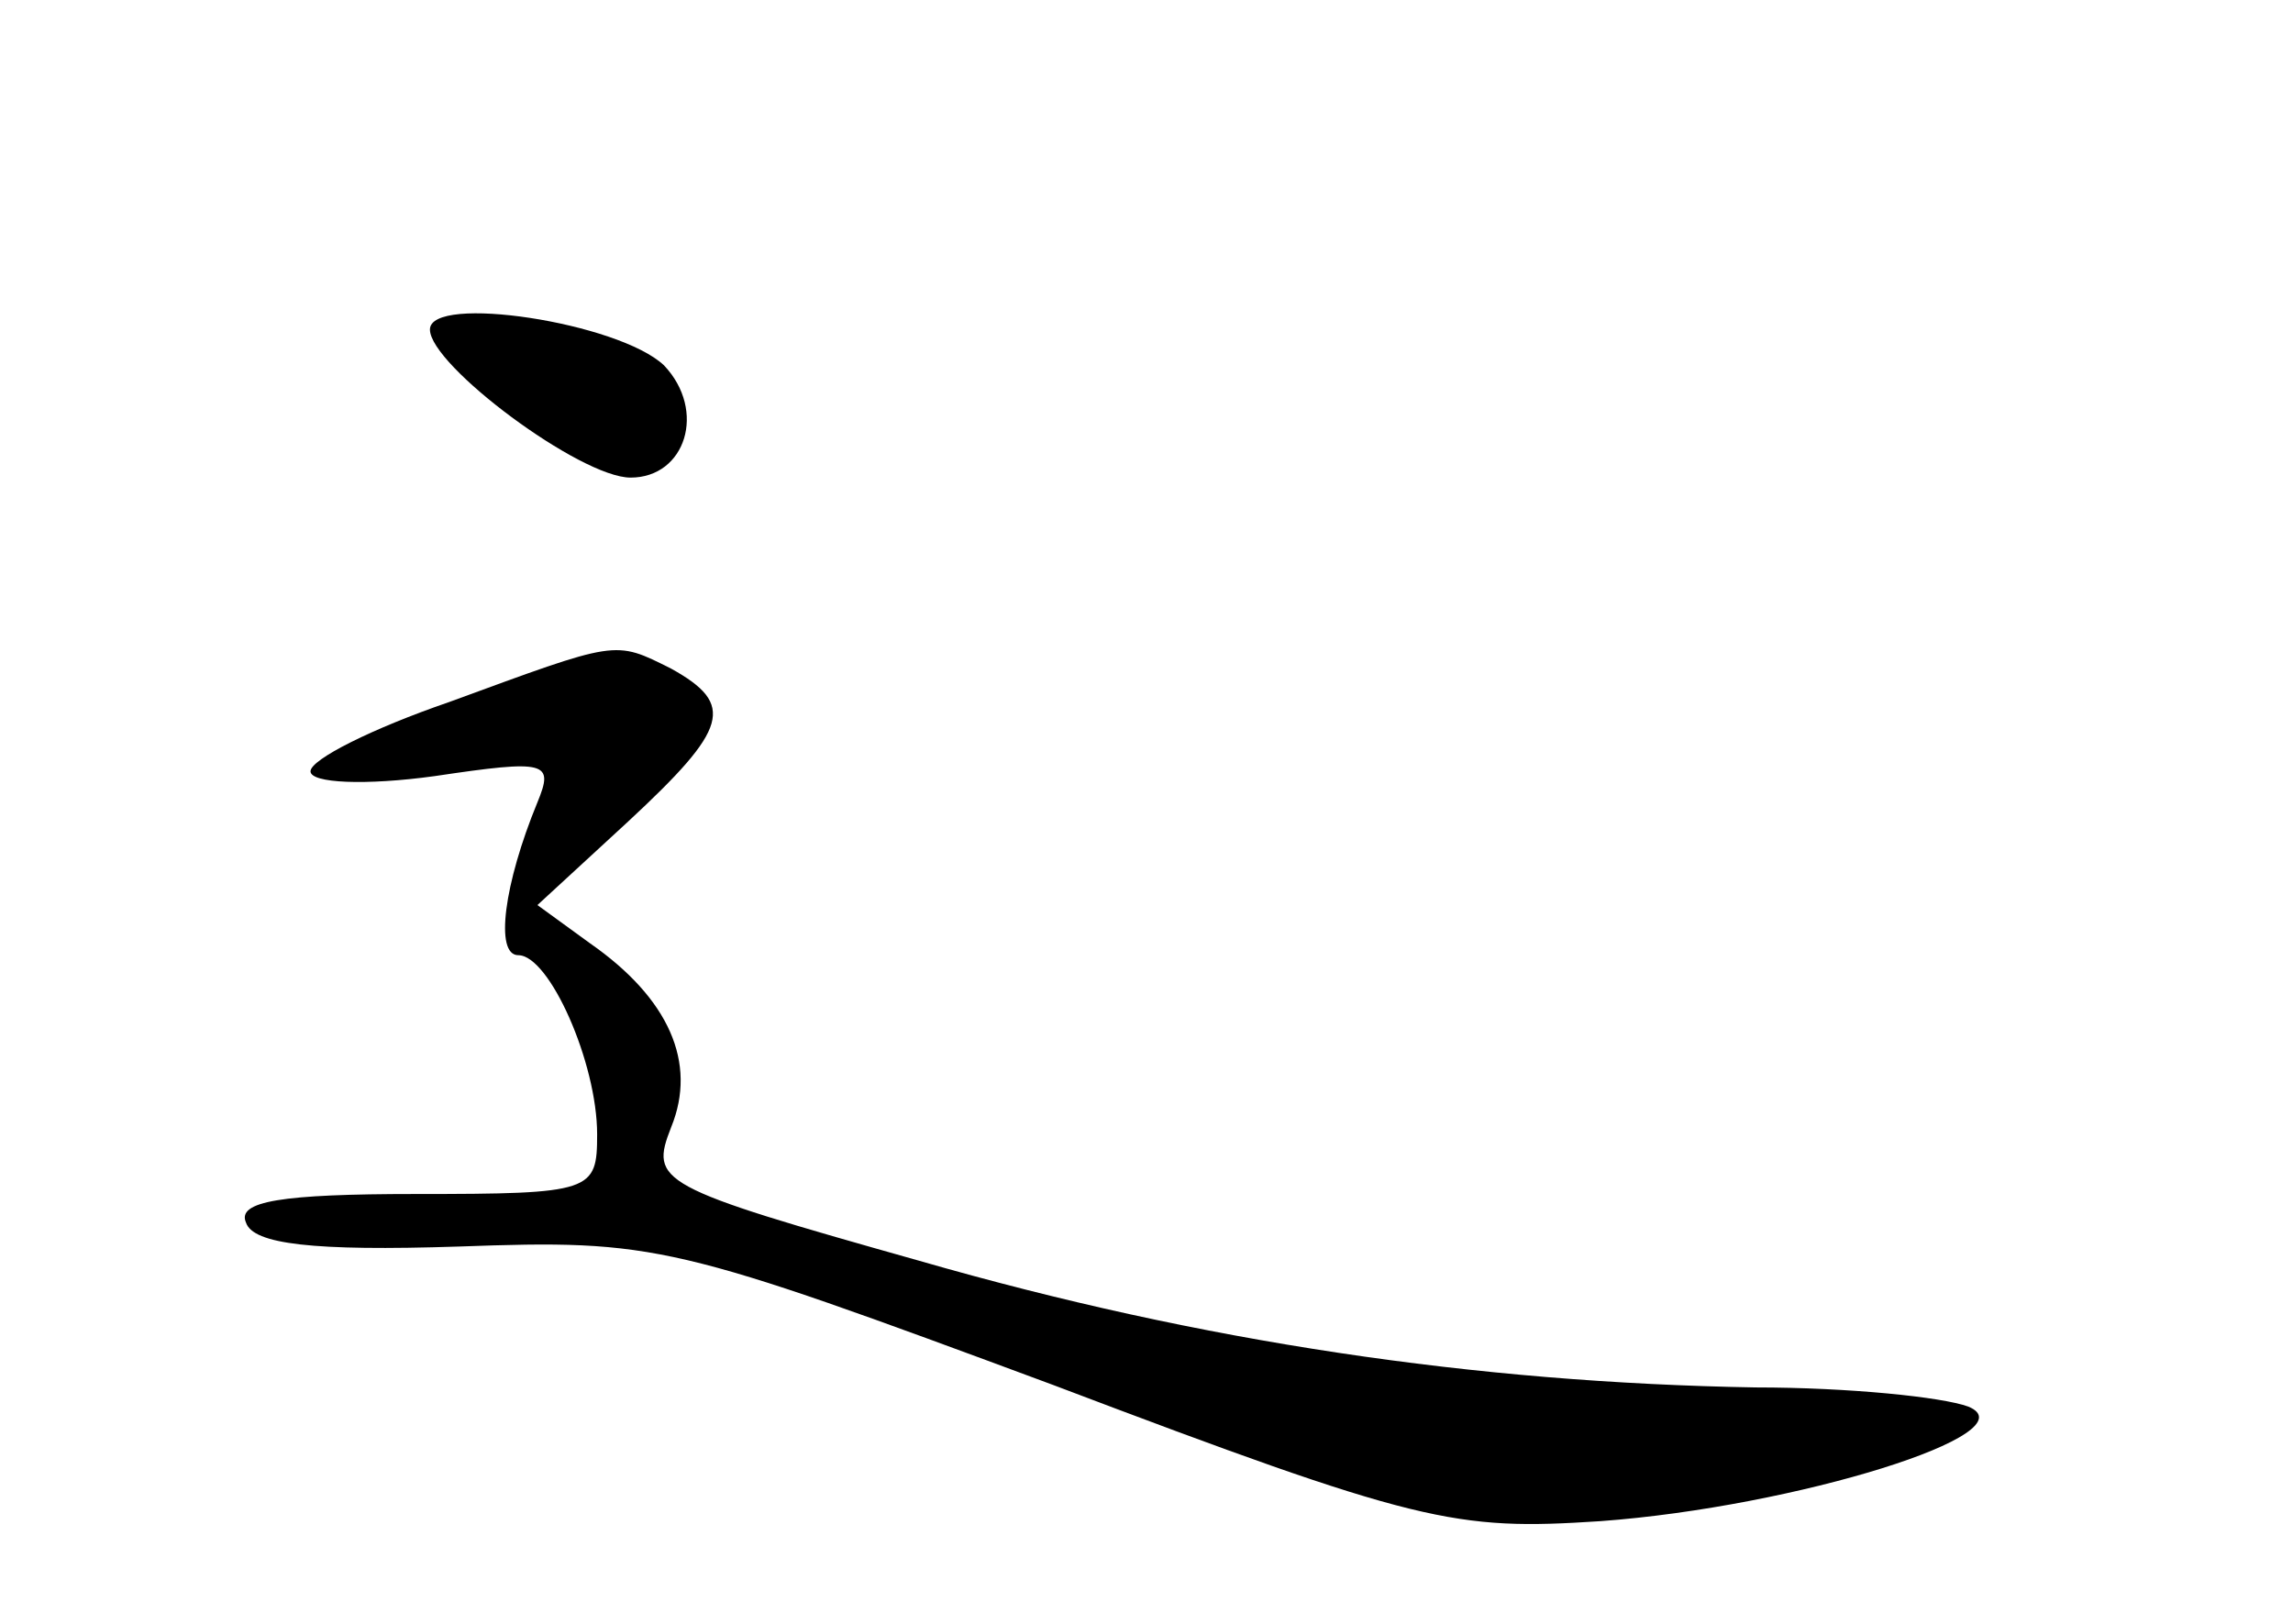 <?xml version="1.0" standalone="no"?>
<!DOCTYPE svg PUBLIC "-//W3C//DTD SVG 20010904//EN"
 "http://www.w3.org/TR/2001/REC-SVG-20010904/DTD/svg10.dtd">
<svg version="1.0" xmlns="http://www.w3.org/2000/svg"
 width="96pt" height="68pt" viewBox="0 0 96 68"
 preserveAspectRatio="xMidYMid meet">
<g transform="translate(0,68) scale(0.1,-0.1)"
fill="#000000" stroke="none">
<path d="M180 542 c0 -15 63 -62 84 -62 23 0 32 28 14 47 -19 18 -98 30 -98
15z"/>
<path d="M188 386 c-32 -11 -58 -24 -58 -29 0 -5 23 -6 52 -2 47 7 50 6 43
-11 -14 -34 -18 -64 -8 -64 13 0 33 -45 33 -75 0 -24 -2 -25 -76 -25 -56 0
-75 -3 -71 -12 3 -9 28 -12 89 -10 83 3 90 1 249 -58 153 -58 168 -61 229 -57
82 6 181 37 154 48 -11 4 -50 8 -89 8 -117 2 -232 19 -350 53 -110 31 -113 33
-104 56 11 27 -1 54 -34 77 l-22 16 38 35 c42 39 45 49 18 64 -24 12 -22 12
-93 -14z"/>
</g>
</svg>
